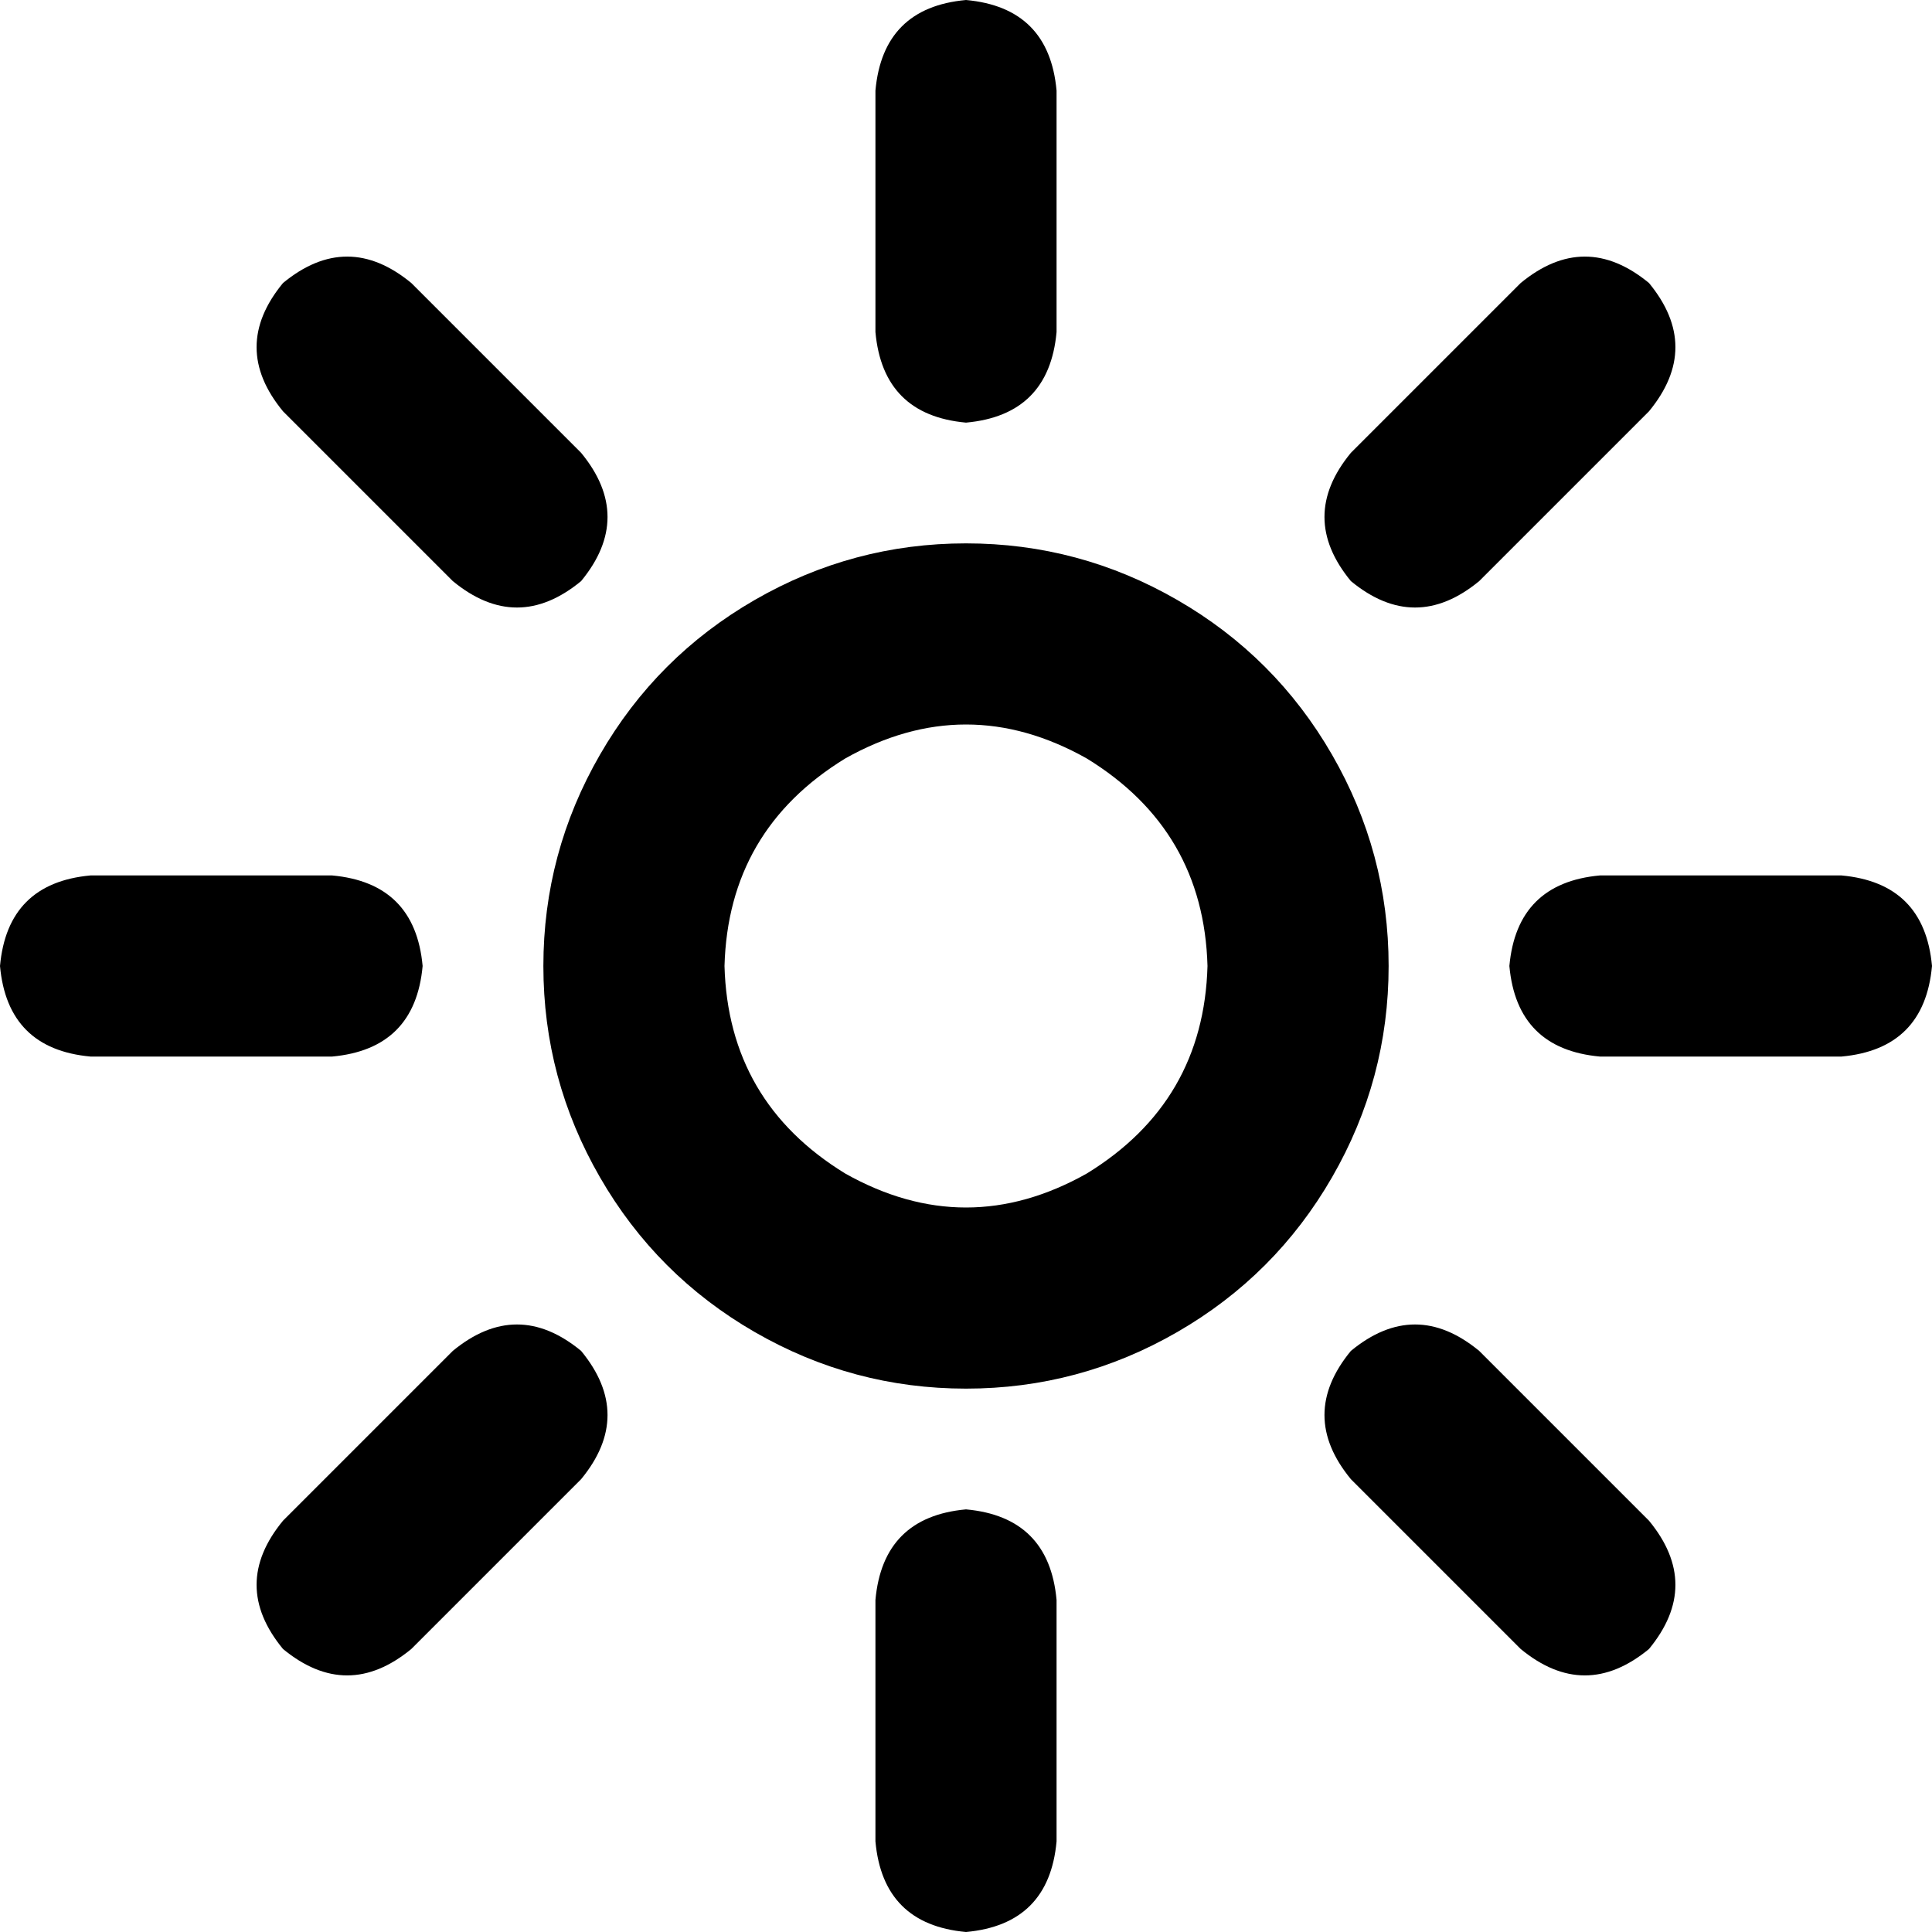 <svg xmlns="http://www.w3.org/2000/svg" viewBox="0 0 512 512">
  <path d="M 280 24 L 280 88 Q 278 110 256 112 Q 234 110 232 88 L 232 24 Q 234 2 256 0 Q 278 2 280 24 L 280 24 Z M 437 109 L 392 154 Q 375 168 358 154 Q 344 137 358 120 L 403 75 Q 420 61 437 75 Q 451 92 437 109 L 437 109 Z M 109 75 L 154 120 Q 168 137 154 154 Q 137 168 120 154 L 75 109 Q 61 92 75 75 Q 92 61 109 75 L 109 75 Z M 24 232 L 88 232 Q 110 234 112 256 Q 110 278 88 280 L 24 280 Q 2 278 0 256 Q 2 234 24 232 L 24 232 Z M 424 232 L 488 232 Q 510 234 512 256 Q 510 278 488 280 L 424 280 Q 402 278 400 256 Q 402 234 424 232 L 424 232 Z M 154 392 L 109 437 Q 92 451 75 437 Q 61 420 75 403 L 120 358 Q 137 344 154 358 Q 168 375 154 392 L 154 392 Z M 392 358 L 437 403 Q 451 420 437 437 Q 420 451 403 437 L 358 392 Q 344 375 358 358 Q 375 344 392 358 L 392 358 Z M 280 424 L 280 488 Q 278 510 256 512 Q 234 510 232 488 L 232 424 Q 234 402 256 400 Q 278 402 280 424 L 280 424 Z M 320 256 Q 319 220 288 201 Q 256 183 224 201 Q 193 220 192 256 Q 193 292 224 311 Q 256 329 288 311 Q 319 292 320 256 L 320 256 Z M 144 256 Q 144 226 159 200 L 159 200 Q 174 174 200 159 Q 226 144 256 144 Q 286 144 312 159 Q 338 174 353 200 Q 368 226 368 256 Q 368 286 353 312 Q 338 338 312 353 Q 286 368 256 368 Q 226 368 200 353 Q 174 338 159 312 Q 144 286 144 256 L 144 256 Z" />
</svg>